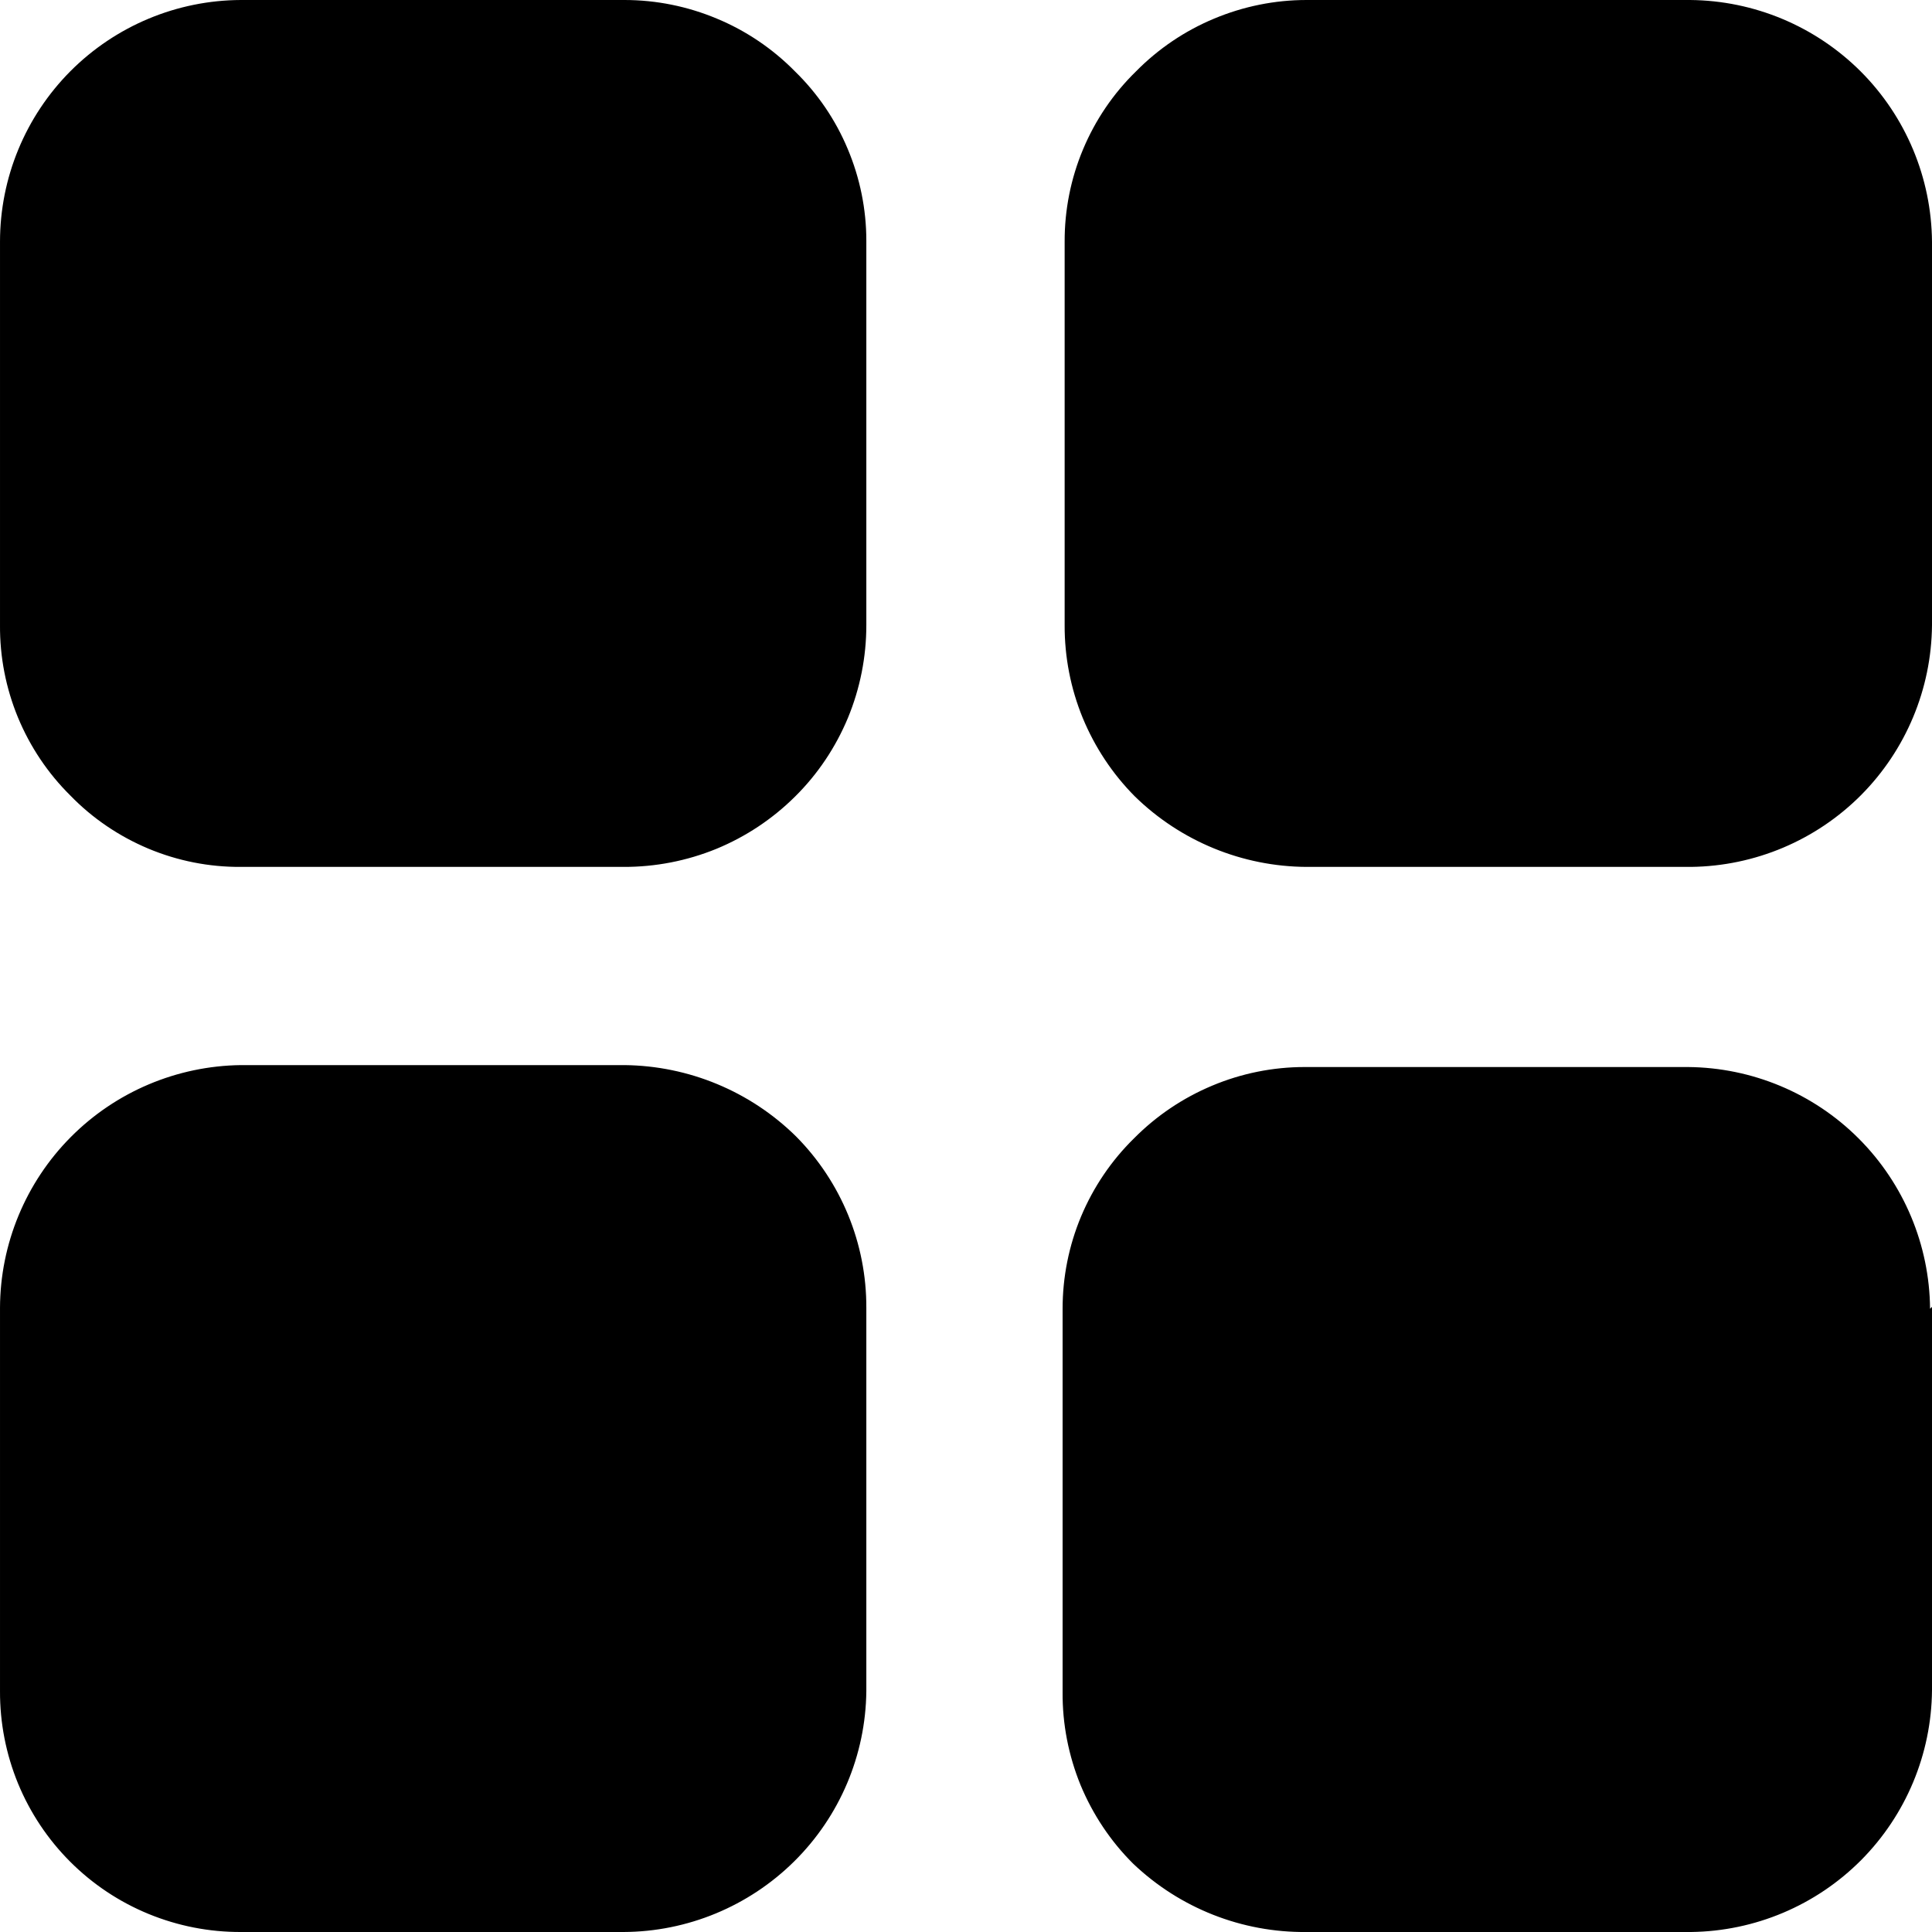 <svg width="17" height="17" viewBox="0 0 17 17" fill="none" xmlns="http://www.w3.org/2000/svg">
<path d="M7.623 2.118V5.501C7.623 5.781 7.568 6.058 7.461 6.317C7.353 6.576 7.196 6.811 6.997 7.008C6.798 7.206 6.563 7.362 6.304 7.469C6.044 7.575 5.767 7.629 5.486 7.628H2.12C1.84 7.63 1.563 7.575 1.305 7.467C1.048 7.359 0.814 7.201 0.619 7C0.421 6.804 0.265 6.571 0.158 6.313C0.052 6.056 -0.002 5.78 4.57405e-05 5.501V2.127C4.10127e-05 1.565 0.223 1.025 0.62 0.626C1.018 0.227 1.557 0.002 2.12 0H5.495C5.774 0 6.051 0.056 6.308 0.164C6.566 0.271 6.799 0.429 6.995 0.628C7.194 0.822 7.352 1.054 7.459 1.31C7.567 1.566 7.623 1.841 7.623 2.118ZM17 2.127V5.501C16.995 6.062 16.771 6.599 16.375 6.997C15.978 7.395 15.442 7.621 14.88 7.628H11.496C10.932 7.625 10.391 7.403 9.987 7.009C9.79 6.811 9.634 6.576 9.527 6.317C9.421 6.058 9.367 5.781 9.368 5.501V2.127C9.367 1.848 9.422 1.571 9.53 1.314C9.638 1.056 9.796 0.823 9.996 0.628C10.192 0.429 10.426 0.271 10.683 0.164C10.941 0.056 11.217 0 11.496 0H14.872C15.435 0.005 15.973 0.23 16.372 0.628C16.77 1.026 16.995 1.564 17 2.127ZM17 11.499V14.873C16.995 15.434 16.771 15.971 16.375 16.369C15.978 16.767 15.442 16.993 14.88 17H11.496C10.928 17.006 10.381 16.79 9.97 16.398C9.772 16.201 9.615 15.965 9.508 15.707C9.402 15.447 9.348 15.17 9.35 14.89V11.516C9.35 11.237 9.405 10.961 9.513 10.703C9.621 10.446 9.779 10.212 9.978 10.017C10.175 9.818 10.408 9.661 10.666 9.553C10.923 9.445 11.2 9.389 11.479 9.389H14.854C15.417 9.394 15.956 9.619 16.354 10.017C16.752 10.415 16.978 10.954 16.983 11.516L17 11.499ZM7.623 11.508V14.881C7.617 15.444 7.389 15.982 6.989 16.378C6.589 16.774 6.049 16.998 5.486 17H2.12C1.841 17.001 1.565 16.947 1.307 16.841C1.049 16.735 0.815 16.579 0.618 16.382C0.421 16.185 0.265 15.951 0.159 15.694C0.053 15.436 -0.001 15.16 4.57405e-05 14.881V11.508C0.002 10.945 0.226 10.405 0.622 10.006C1.019 9.606 1.557 9.379 2.12 9.372H5.495C6.061 9.378 6.602 9.603 7.004 9.999C7.402 10.4 7.625 10.943 7.623 11.508Z" fill="black"/>
</svg>
